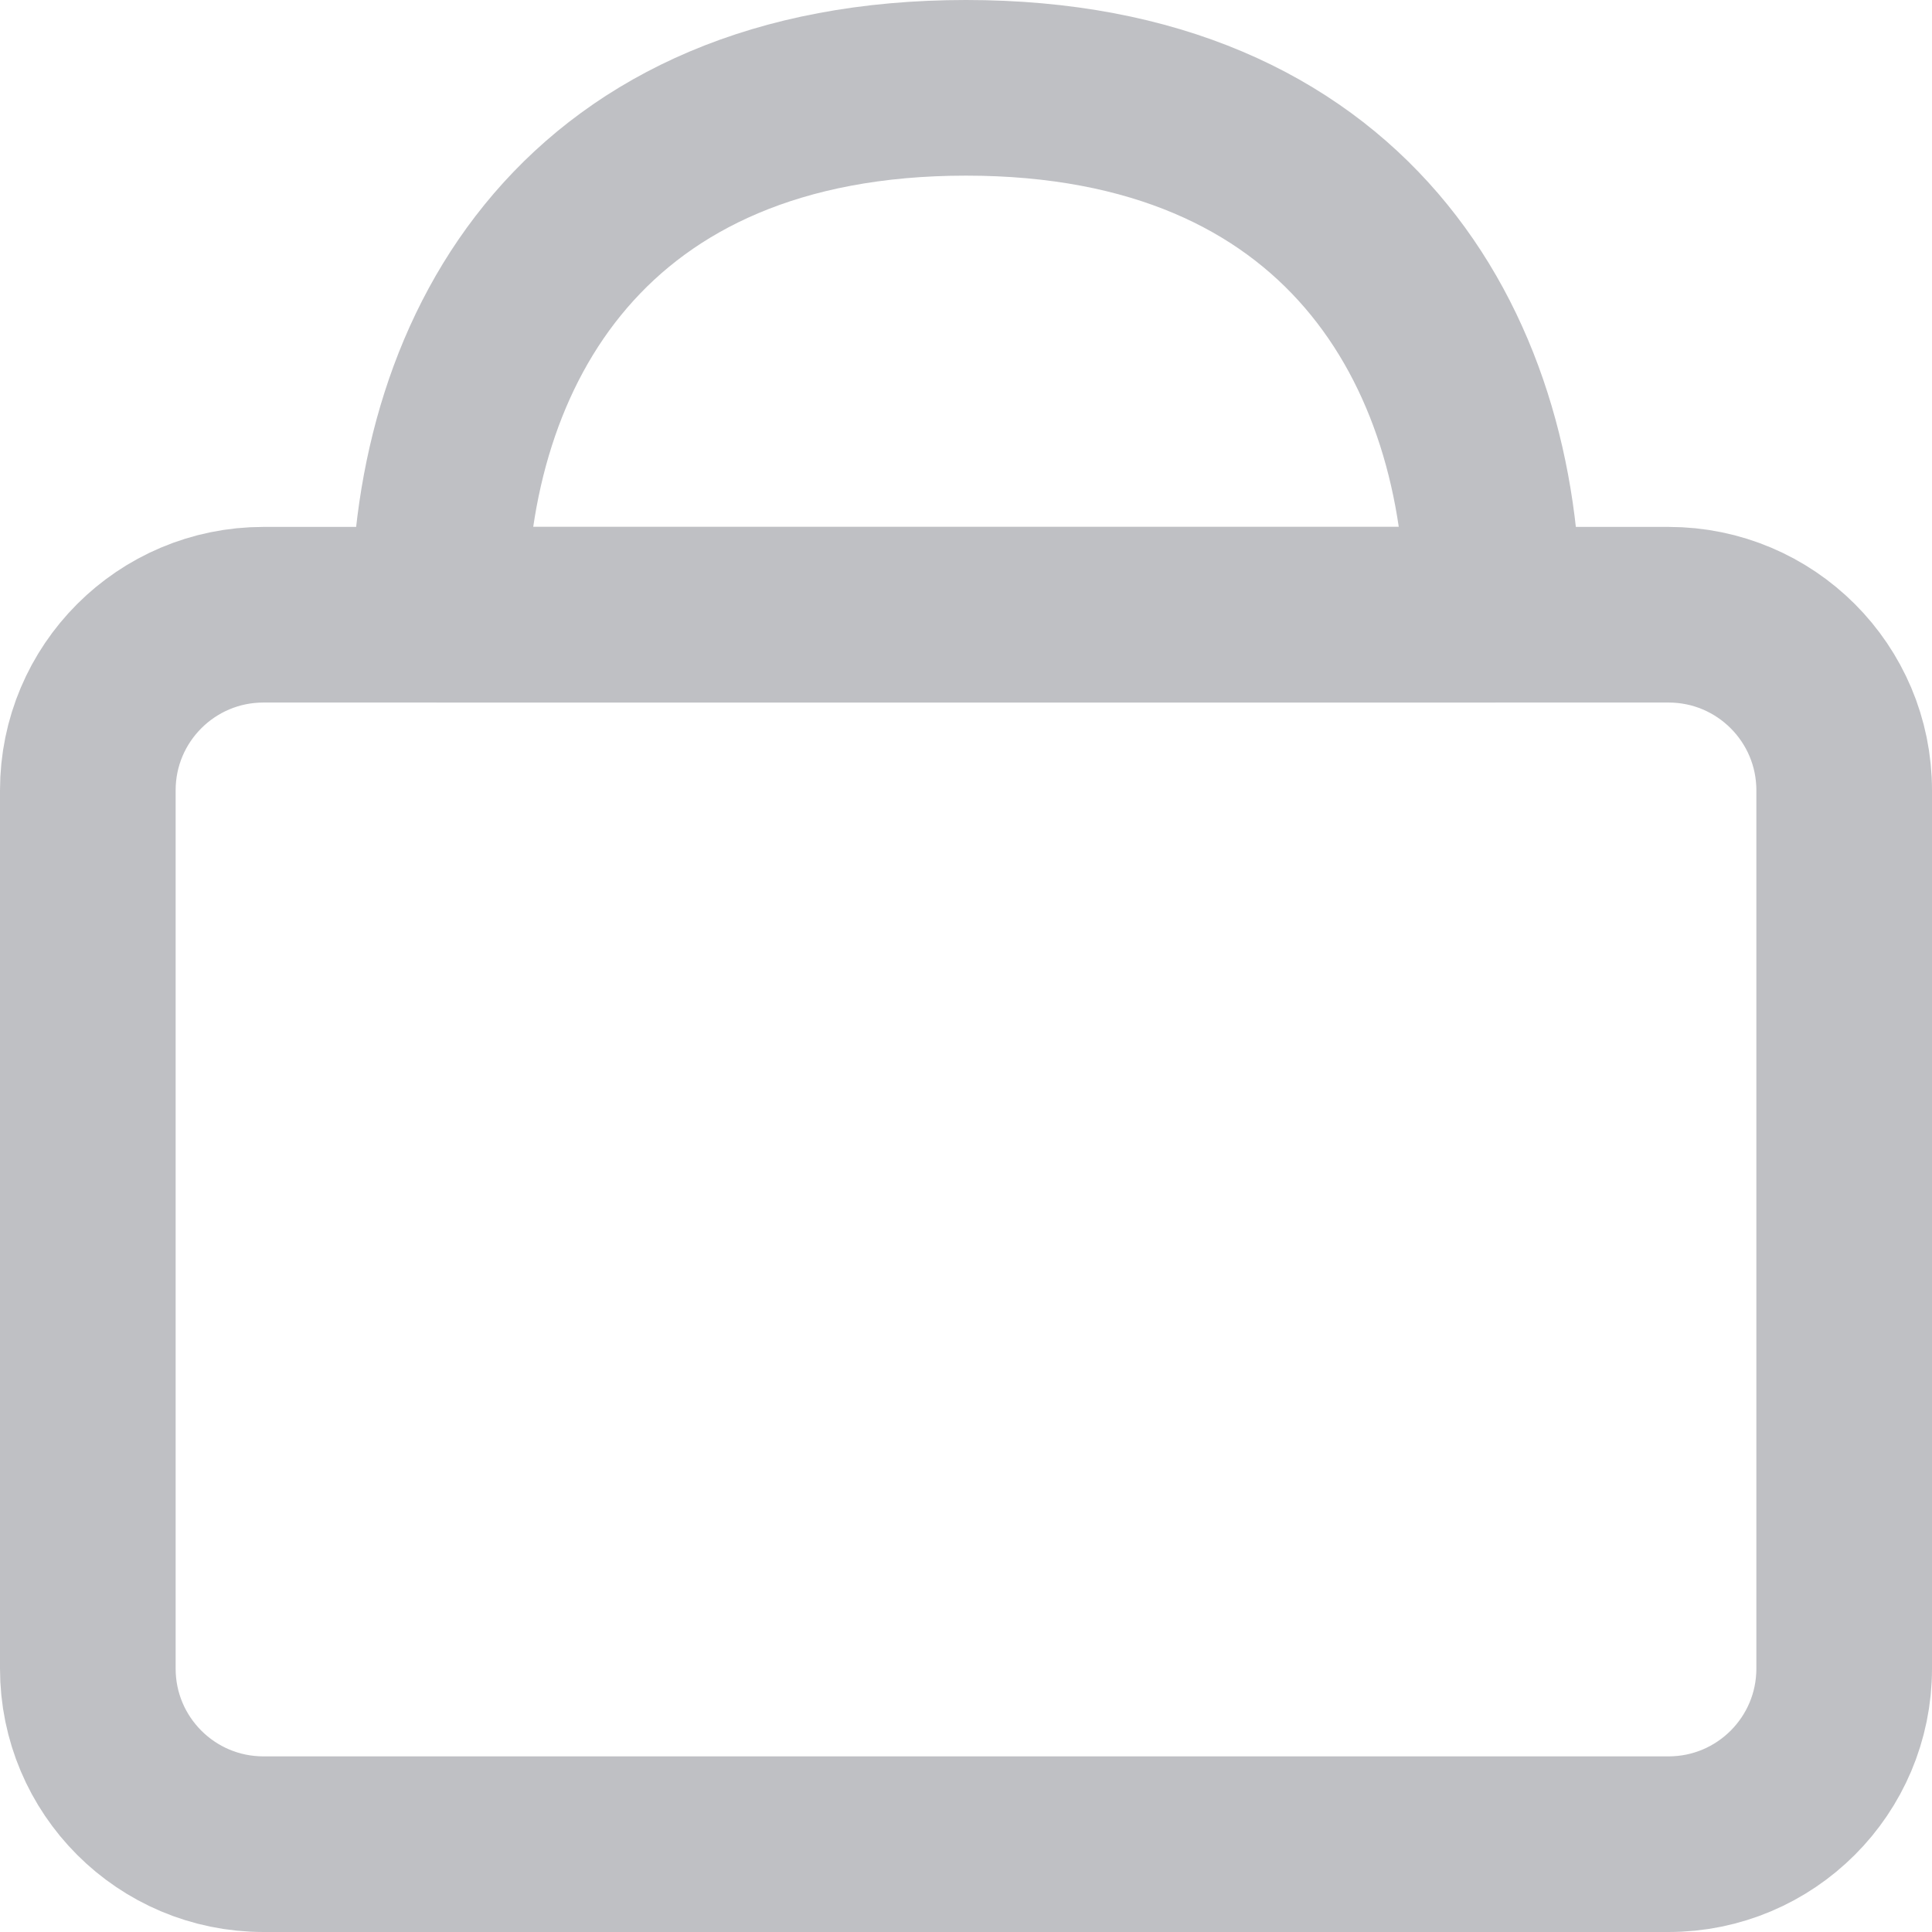 <svg width="22" height="22" viewBox="0 0 22 22" fill="none" xmlns="http://www.w3.org/2000/svg">
<path fill-rule="evenodd" clip-rule="evenodd" d="M3 21C1.895 21 1 20.105 1 19V9C1 7.895 1.895 7 3 7H19C20.105 7 21 7.895 21 9V19C21 20.105 20.105 21 19 21H3Z" stroke="#BFC0C4" stroke-width="2" stroke-linecap="round" stroke-linejoin="round"/>
<path fill-rule="evenodd" clip-rule="evenodd" d="M17 7H5C5 3.943 6.688 1 11 1C15.312 1 17 3.943 17 7Z" stroke="#BFC0C4" stroke-width="2" stroke-linecap="round" stroke-linejoin="round"/>
</svg>
